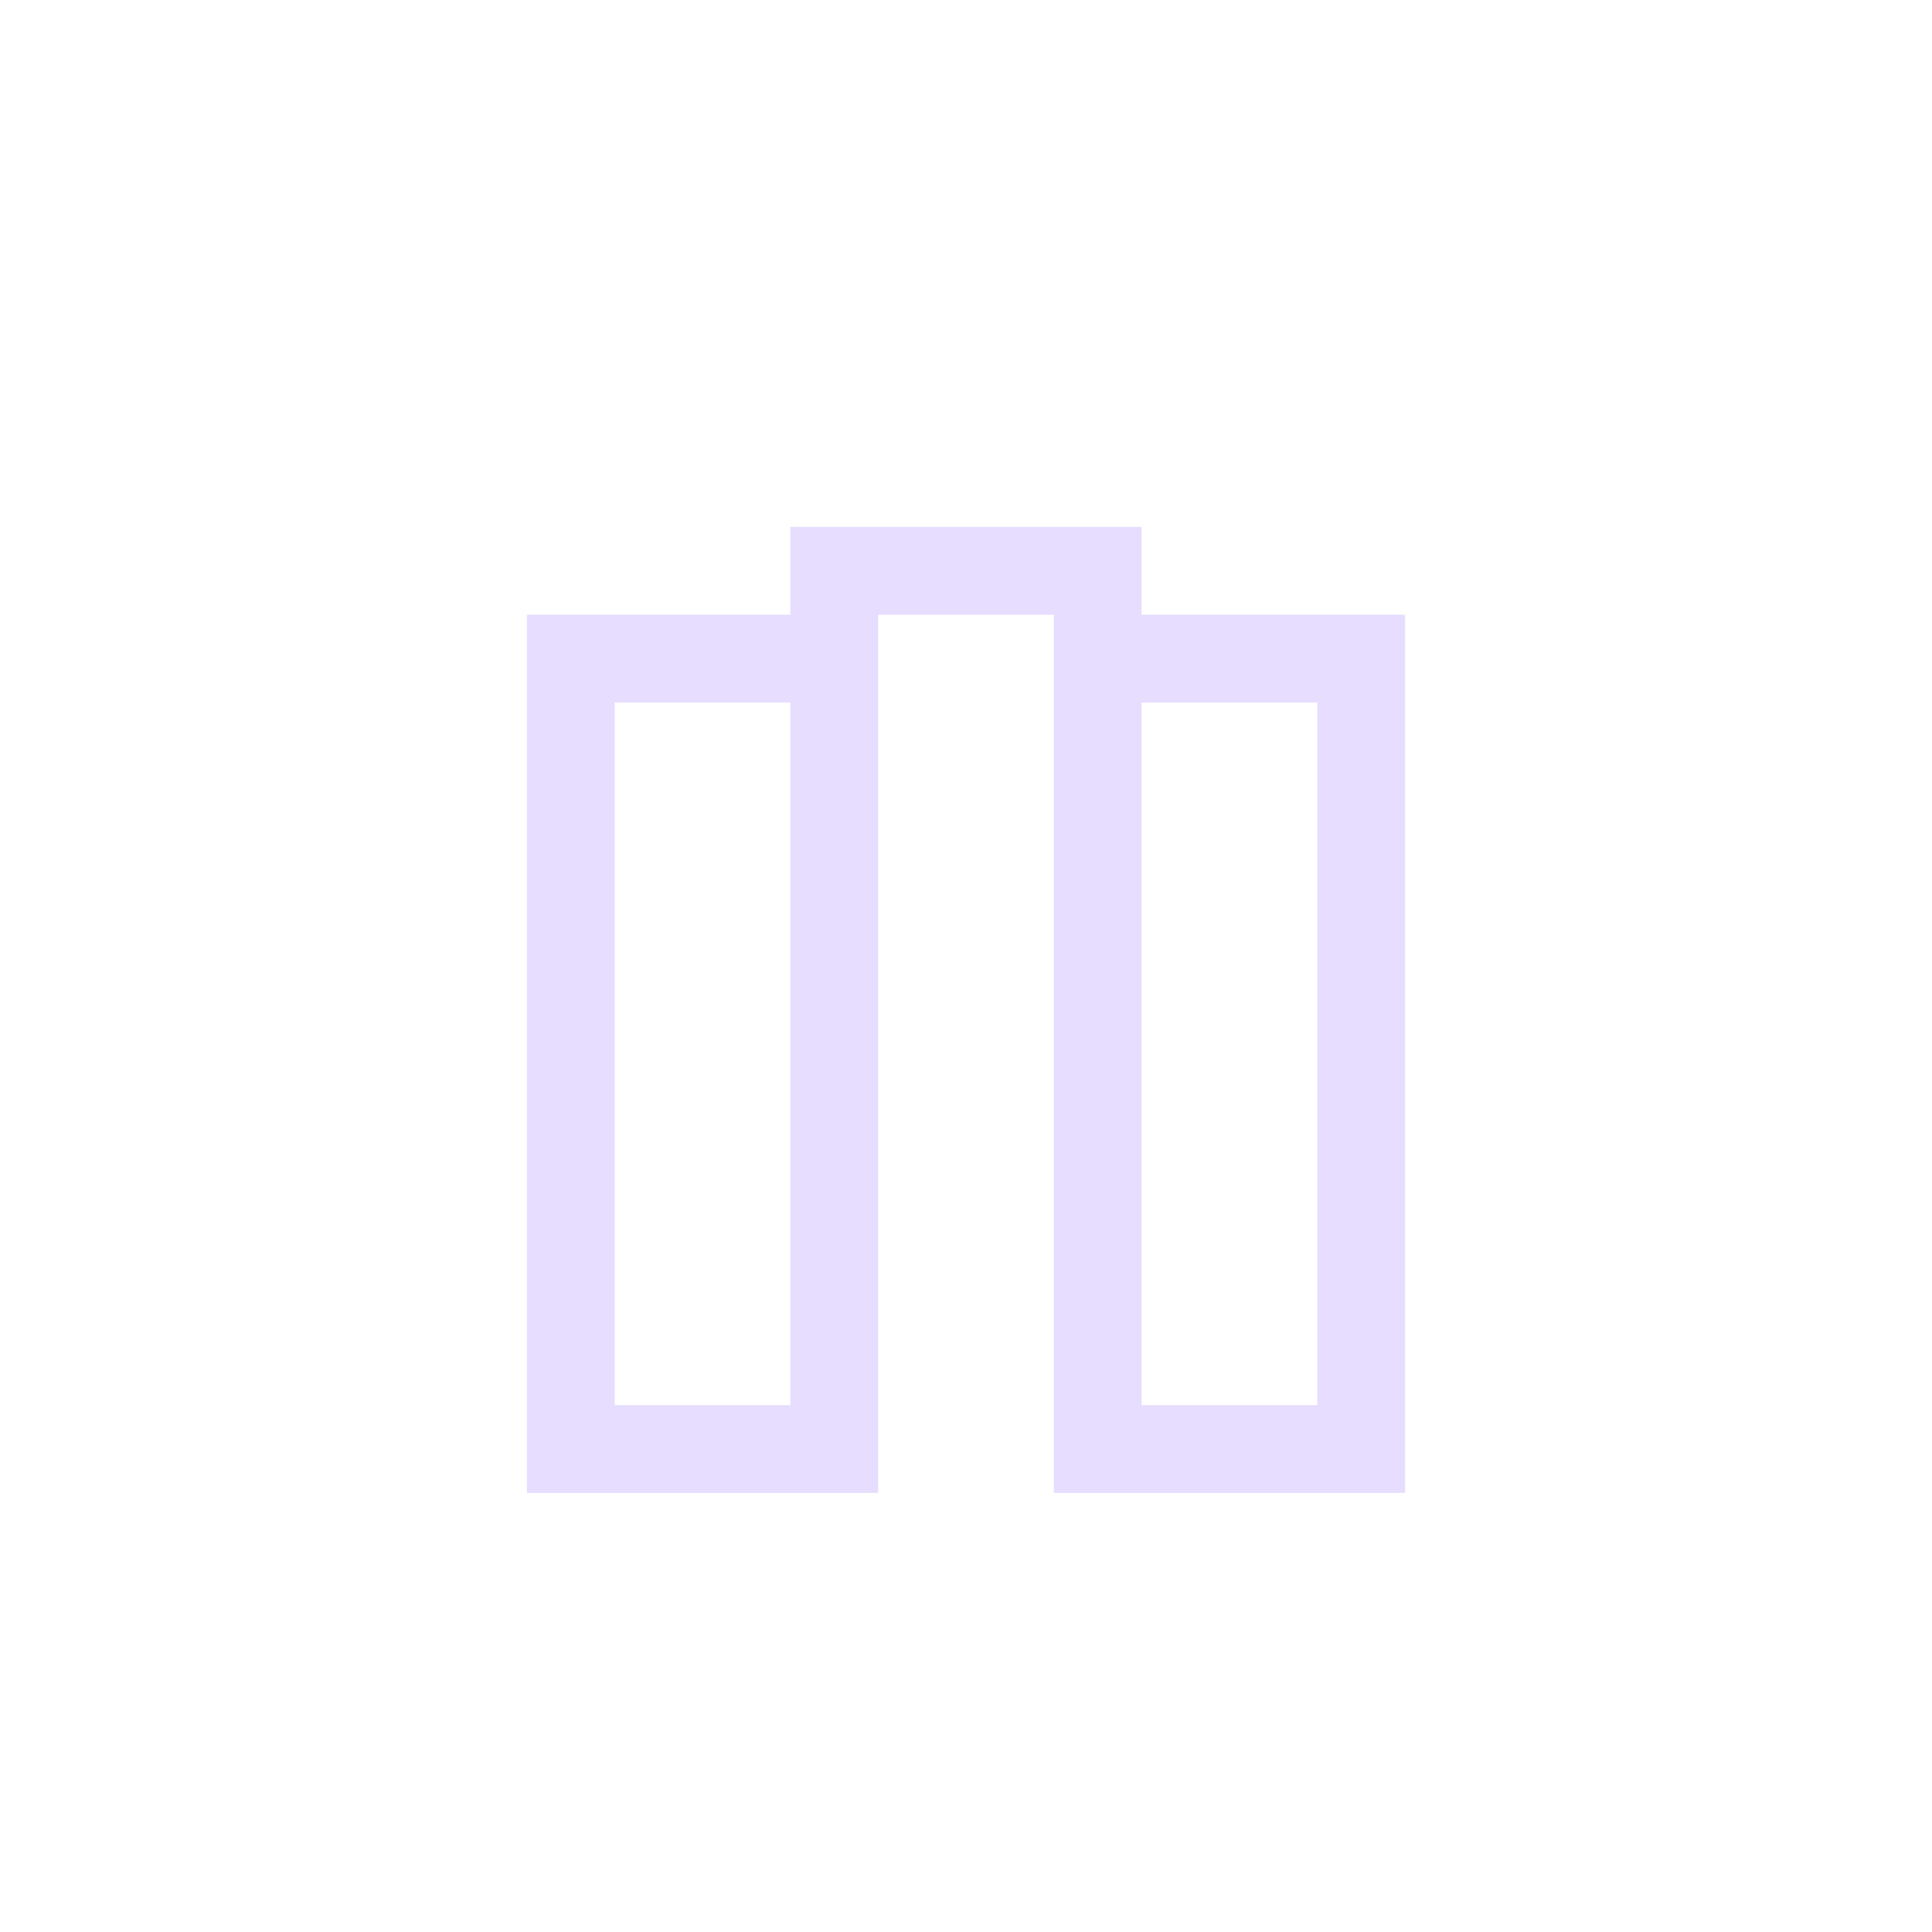 <svg height="22" viewBox="0 0 22 22" width="22" xmlns="http://www.w3.org/2000/svg">
  <path d="m6 3v1h-3v10h4v-10h2v10h4v-10h-3v-1zm-2 2h2v8h-2zm6 0h2v8h-2z" fill="#e6ddff" transform="translate(3 3)"/>
</svg>
